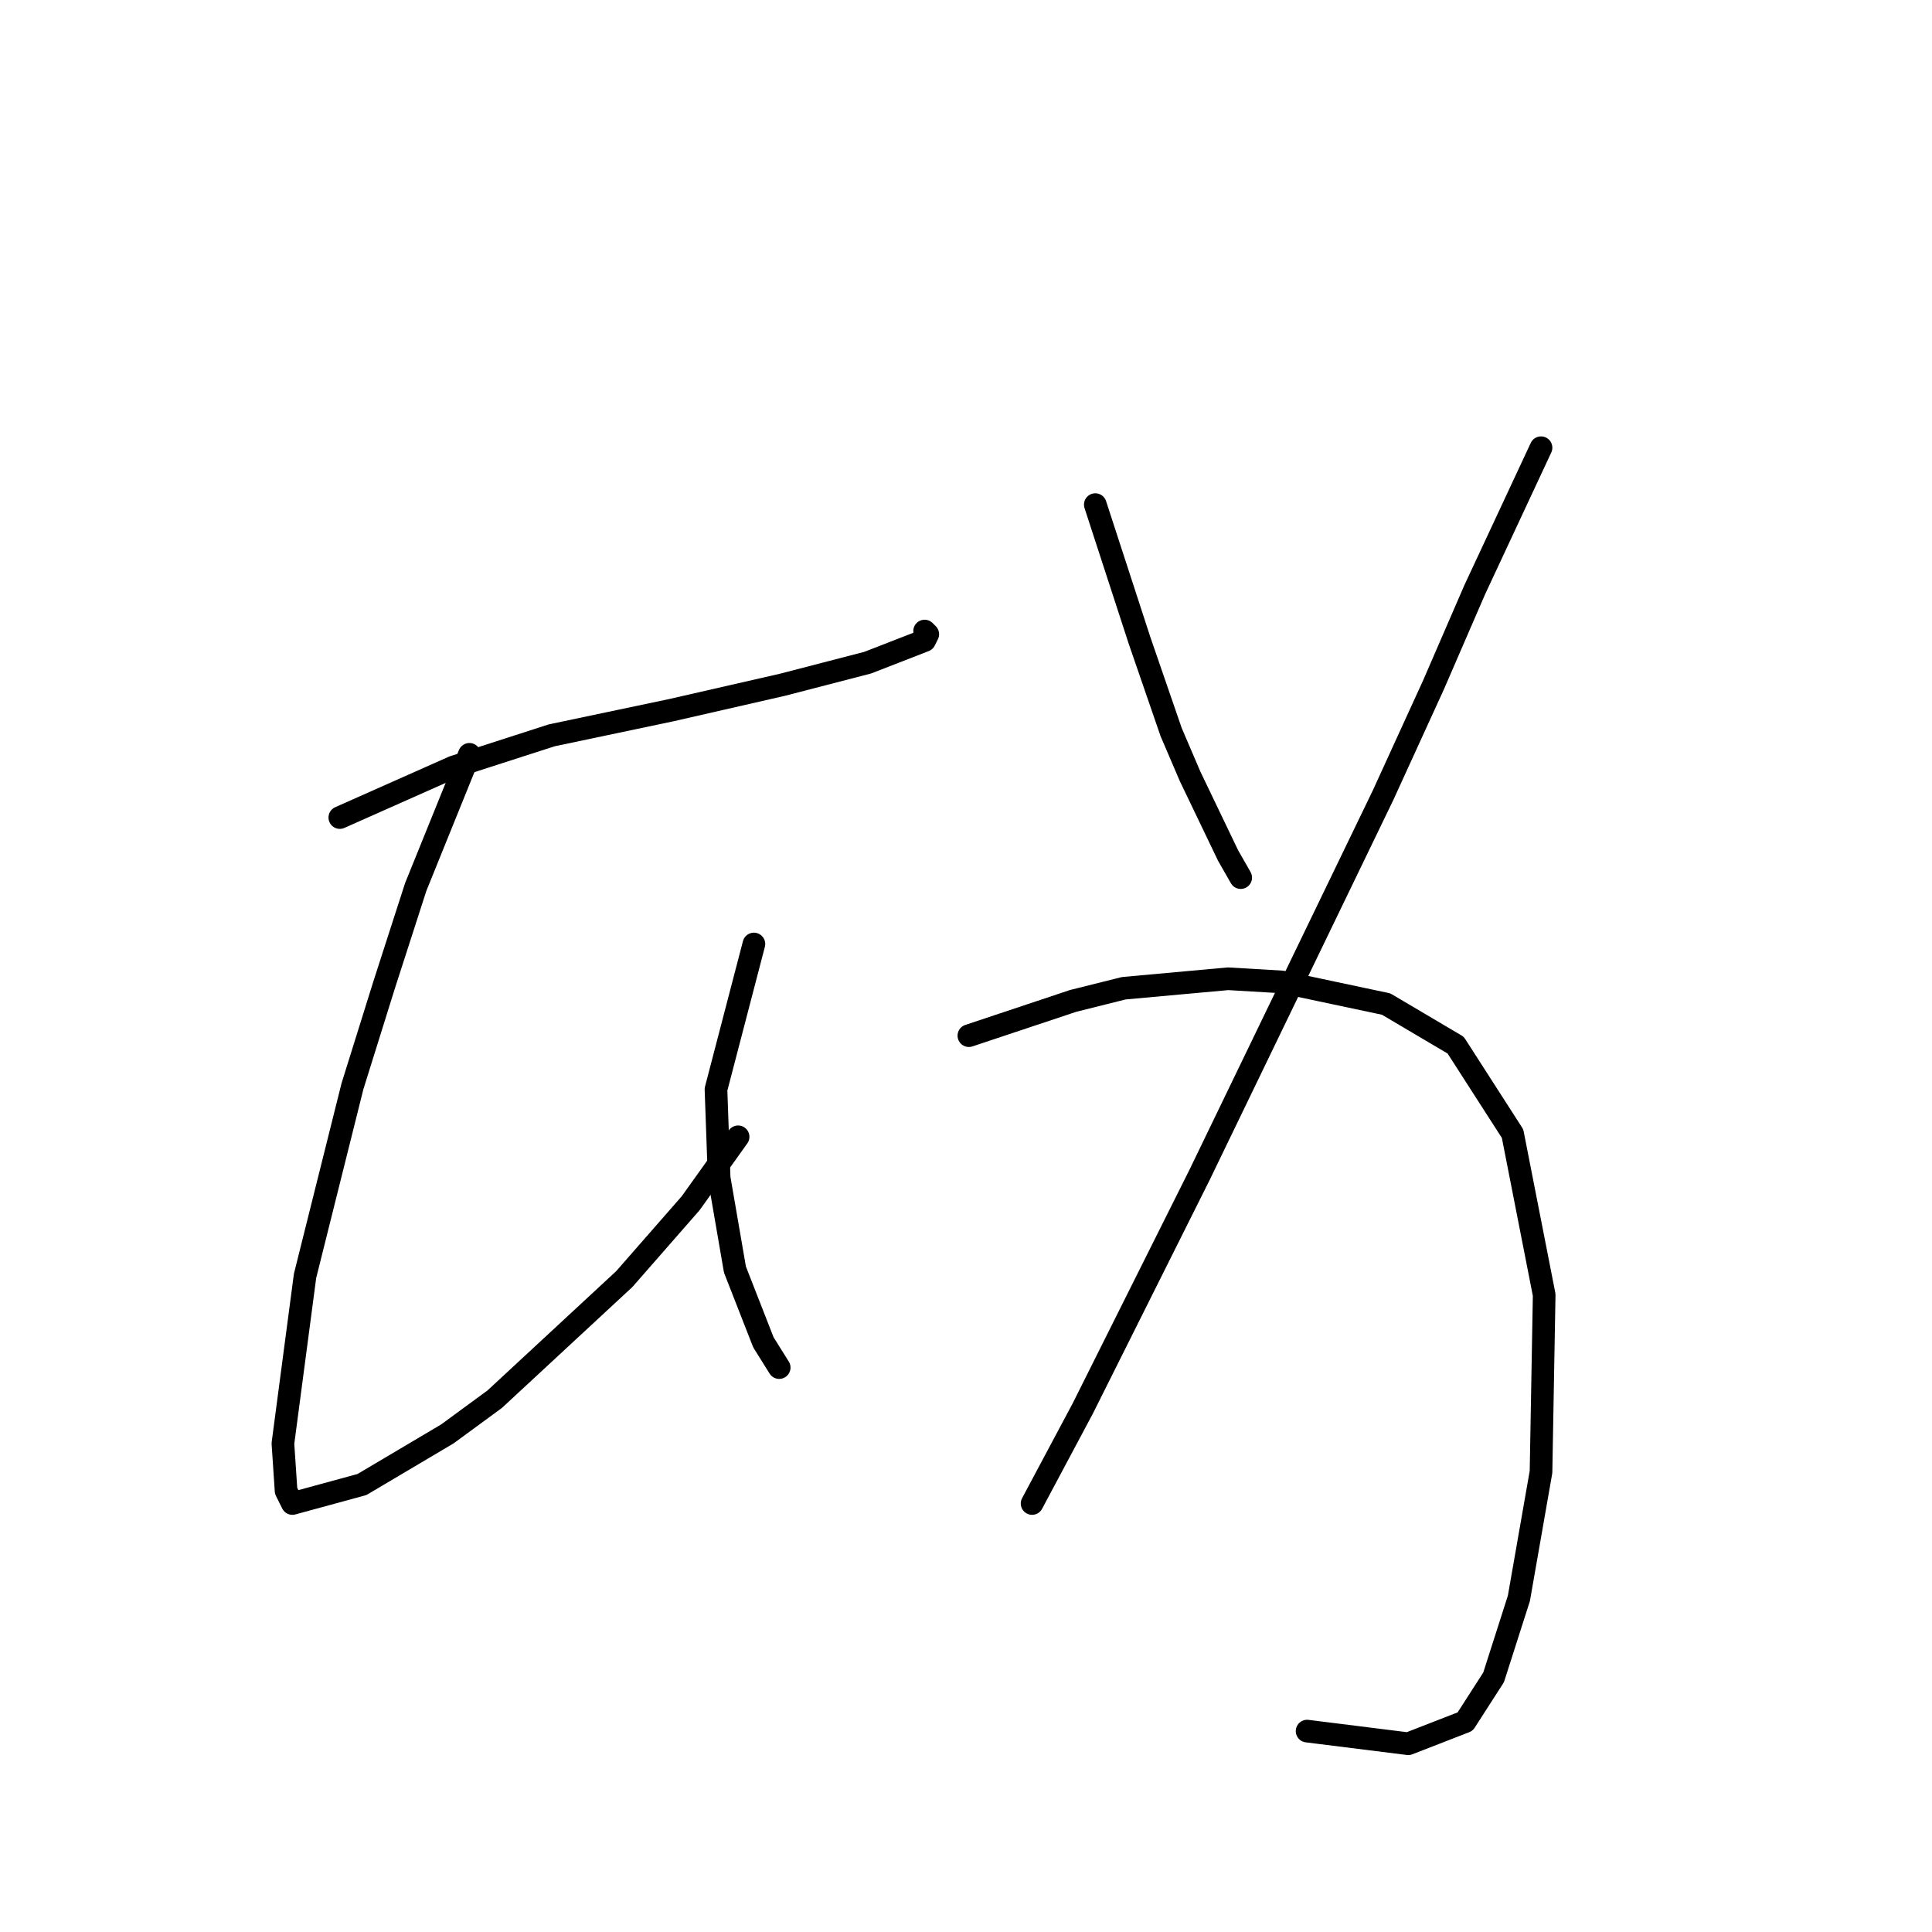<?xml version="1.0" standalone="no"?>
    <svg width="256" height="256" xmlns="http://www.w3.org/2000/svg" version="1.1">
    <polyline stroke="black" stroke-width="3" stroke-linecap="round" fill="transparent" stroke-linejoin="round" points="45.027 108.33 60.106 101.628 73.091 97.439 89.007 94.089 103.667 90.738 114.976 87.806 122.516 84.874 122.935 84.036 122.516 83.617 122.516 83.617 " />
        <polyline stroke="black" stroke-width="3" stroke-linecap="round" fill="transparent" stroke-linejoin="round" points="62.2 99.953 55.08 117.545 50.891 130.529 46.703 143.933 40.42 169.064 37.488 191.263 37.907 197.546 38.744 199.222 47.959 196.708 59.268 190.007 65.551 185.399 82.724 169.483 91.52 159.43 97.803 150.634 97.803 150.634 " />
        <polyline stroke="black" stroke-width="3" stroke-linecap="round" fill="transparent" stroke-linejoin="round" points="99.897 125.084 94.871 144.351 95.29 156.079 97.384 168.226 101.154 177.86 103.248 181.211 103.248 181.211 " />
        <polyline stroke="black" stroke-width="3" stroke-linecap="round" fill="transparent" stroke-linejoin="round" points="145.134 66.863 150.998 84.874 155.187 97.021 157.7 102.885 162.726 113.356 164.401 116.288 164.401 116.288 " />
        <polyline stroke="black" stroke-width="3" stroke-linecap="round" fill="transparent" stroke-linejoin="round" points="204.193 59.324 195.397 78.172 189.952 90.738 183.25 105.398 158.956 155.66 143.459 186.656 136.757 199.222 136.757 199.222 " />
        <polyline stroke="black" stroke-width="3" stroke-linecap="round" fill="transparent" stroke-linejoin="round" points="128.38 137.231 142.202 132.623 148.904 130.948 162.726 129.691 169.846 130.11 183.669 133.042 192.884 138.487 200.423 150.215 204.612 171.577 204.193 195.033 201.261 211.787 197.91 222.259 194.14 228.123 186.601 231.055 173.197 229.379 173.197 229.379 " />
        </svg>